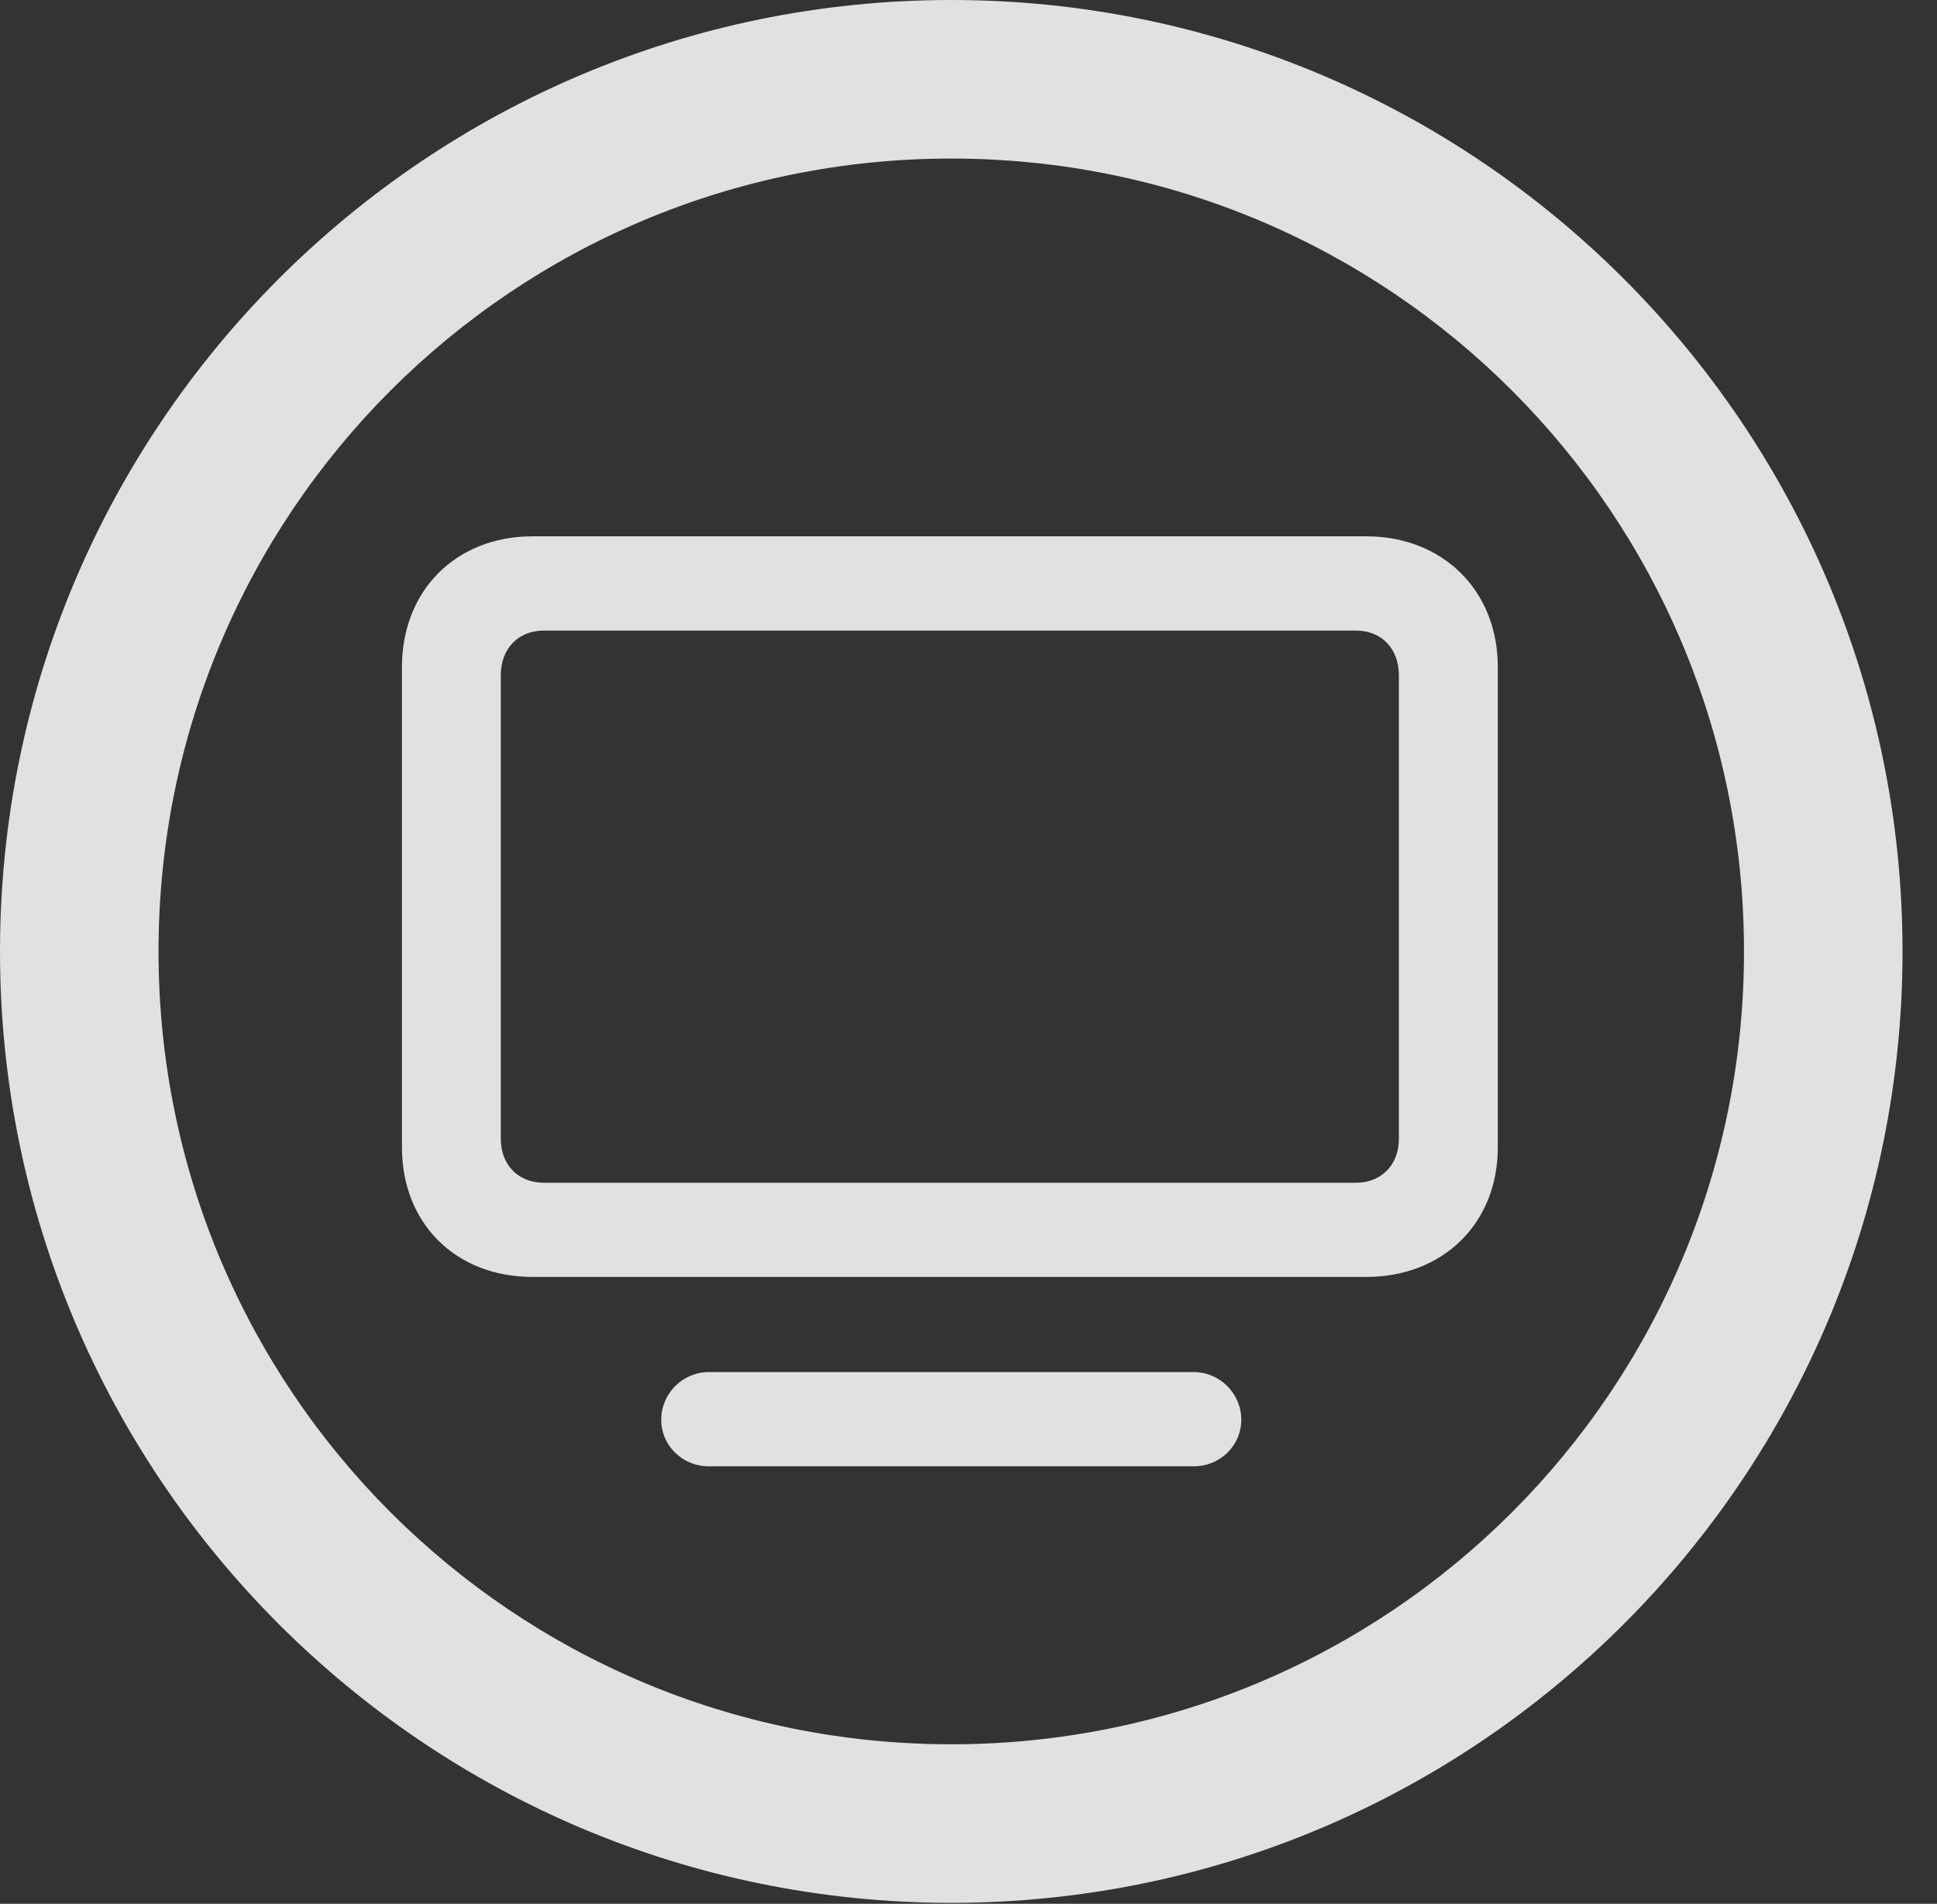 <?xml version="1.0" encoding="UTF-8"?>
<!--Generator: Apple Native CoreSVG 341-->
<!DOCTYPE svg
PUBLIC "-//W3C//DTD SVG 1.1//EN"
       "http://www.w3.org/Graphics/SVG/1.1/DTD/svg11.dtd">
<svg version="1.1" xmlns="http://www.w3.org/2000/svg" xmlns:xlink="http://www.w3.org/1999/xlink" viewBox="0 0 20.283 19.932">
 <rect x="0" y="0" width="20.283" height="19.932" fill="#333333" stroke="none"/>
 <g>
  <rect height="19.932" opacity="0" width="20.283" x="0" y="0"/>
  <path d="M9.961 19.922C15.459 19.922 19.922 15.459 19.922 9.961C19.922 4.463 15.459 0 9.961 0C4.463 0 0 4.463 0 9.961C0 15.459 4.463 19.922 9.961 19.922ZM9.961 18.262C5.371 18.262 1.66 14.551 1.66 9.961C1.66 5.371 5.371 1.66 9.961 1.66C14.551 1.66 18.262 5.371 18.262 9.961C18.262 14.551 14.551 18.262 9.961 18.262Z" fill="white" fill-opacity="0.85"/>
  <path d="M5.576 13.369L14.307 13.369C15.107 13.369 15.684 12.812 15.684 12.012L15.684 6.982C15.684 6.182 15.107 5.615 14.307 5.615L5.576 5.615C4.775 5.615 4.209 6.182 4.209 6.982L4.209 12.012C4.209 12.812 4.775 13.369 5.576 13.369ZM5.693 12.383C5.43 12.383 5.244 12.197 5.244 11.924L5.244 7.07C5.244 6.787 5.43 6.602 5.693 6.602L14.199 6.602C14.463 6.602 14.648 6.787 14.648 7.07L14.648 11.924C14.648 12.197 14.463 12.383 14.199 12.383ZM7.422 15.352L12.5 15.352C12.773 15.352 12.998 15.137 12.998 14.863C12.998 14.59 12.773 14.365 12.5 14.365L7.422 14.365C7.148 14.365 6.924 14.59 6.924 14.863C6.924 15.137 7.148 15.352 7.422 15.352Z" fill="white" fill-opacity="0.85"/>
 </g>
</svg>

